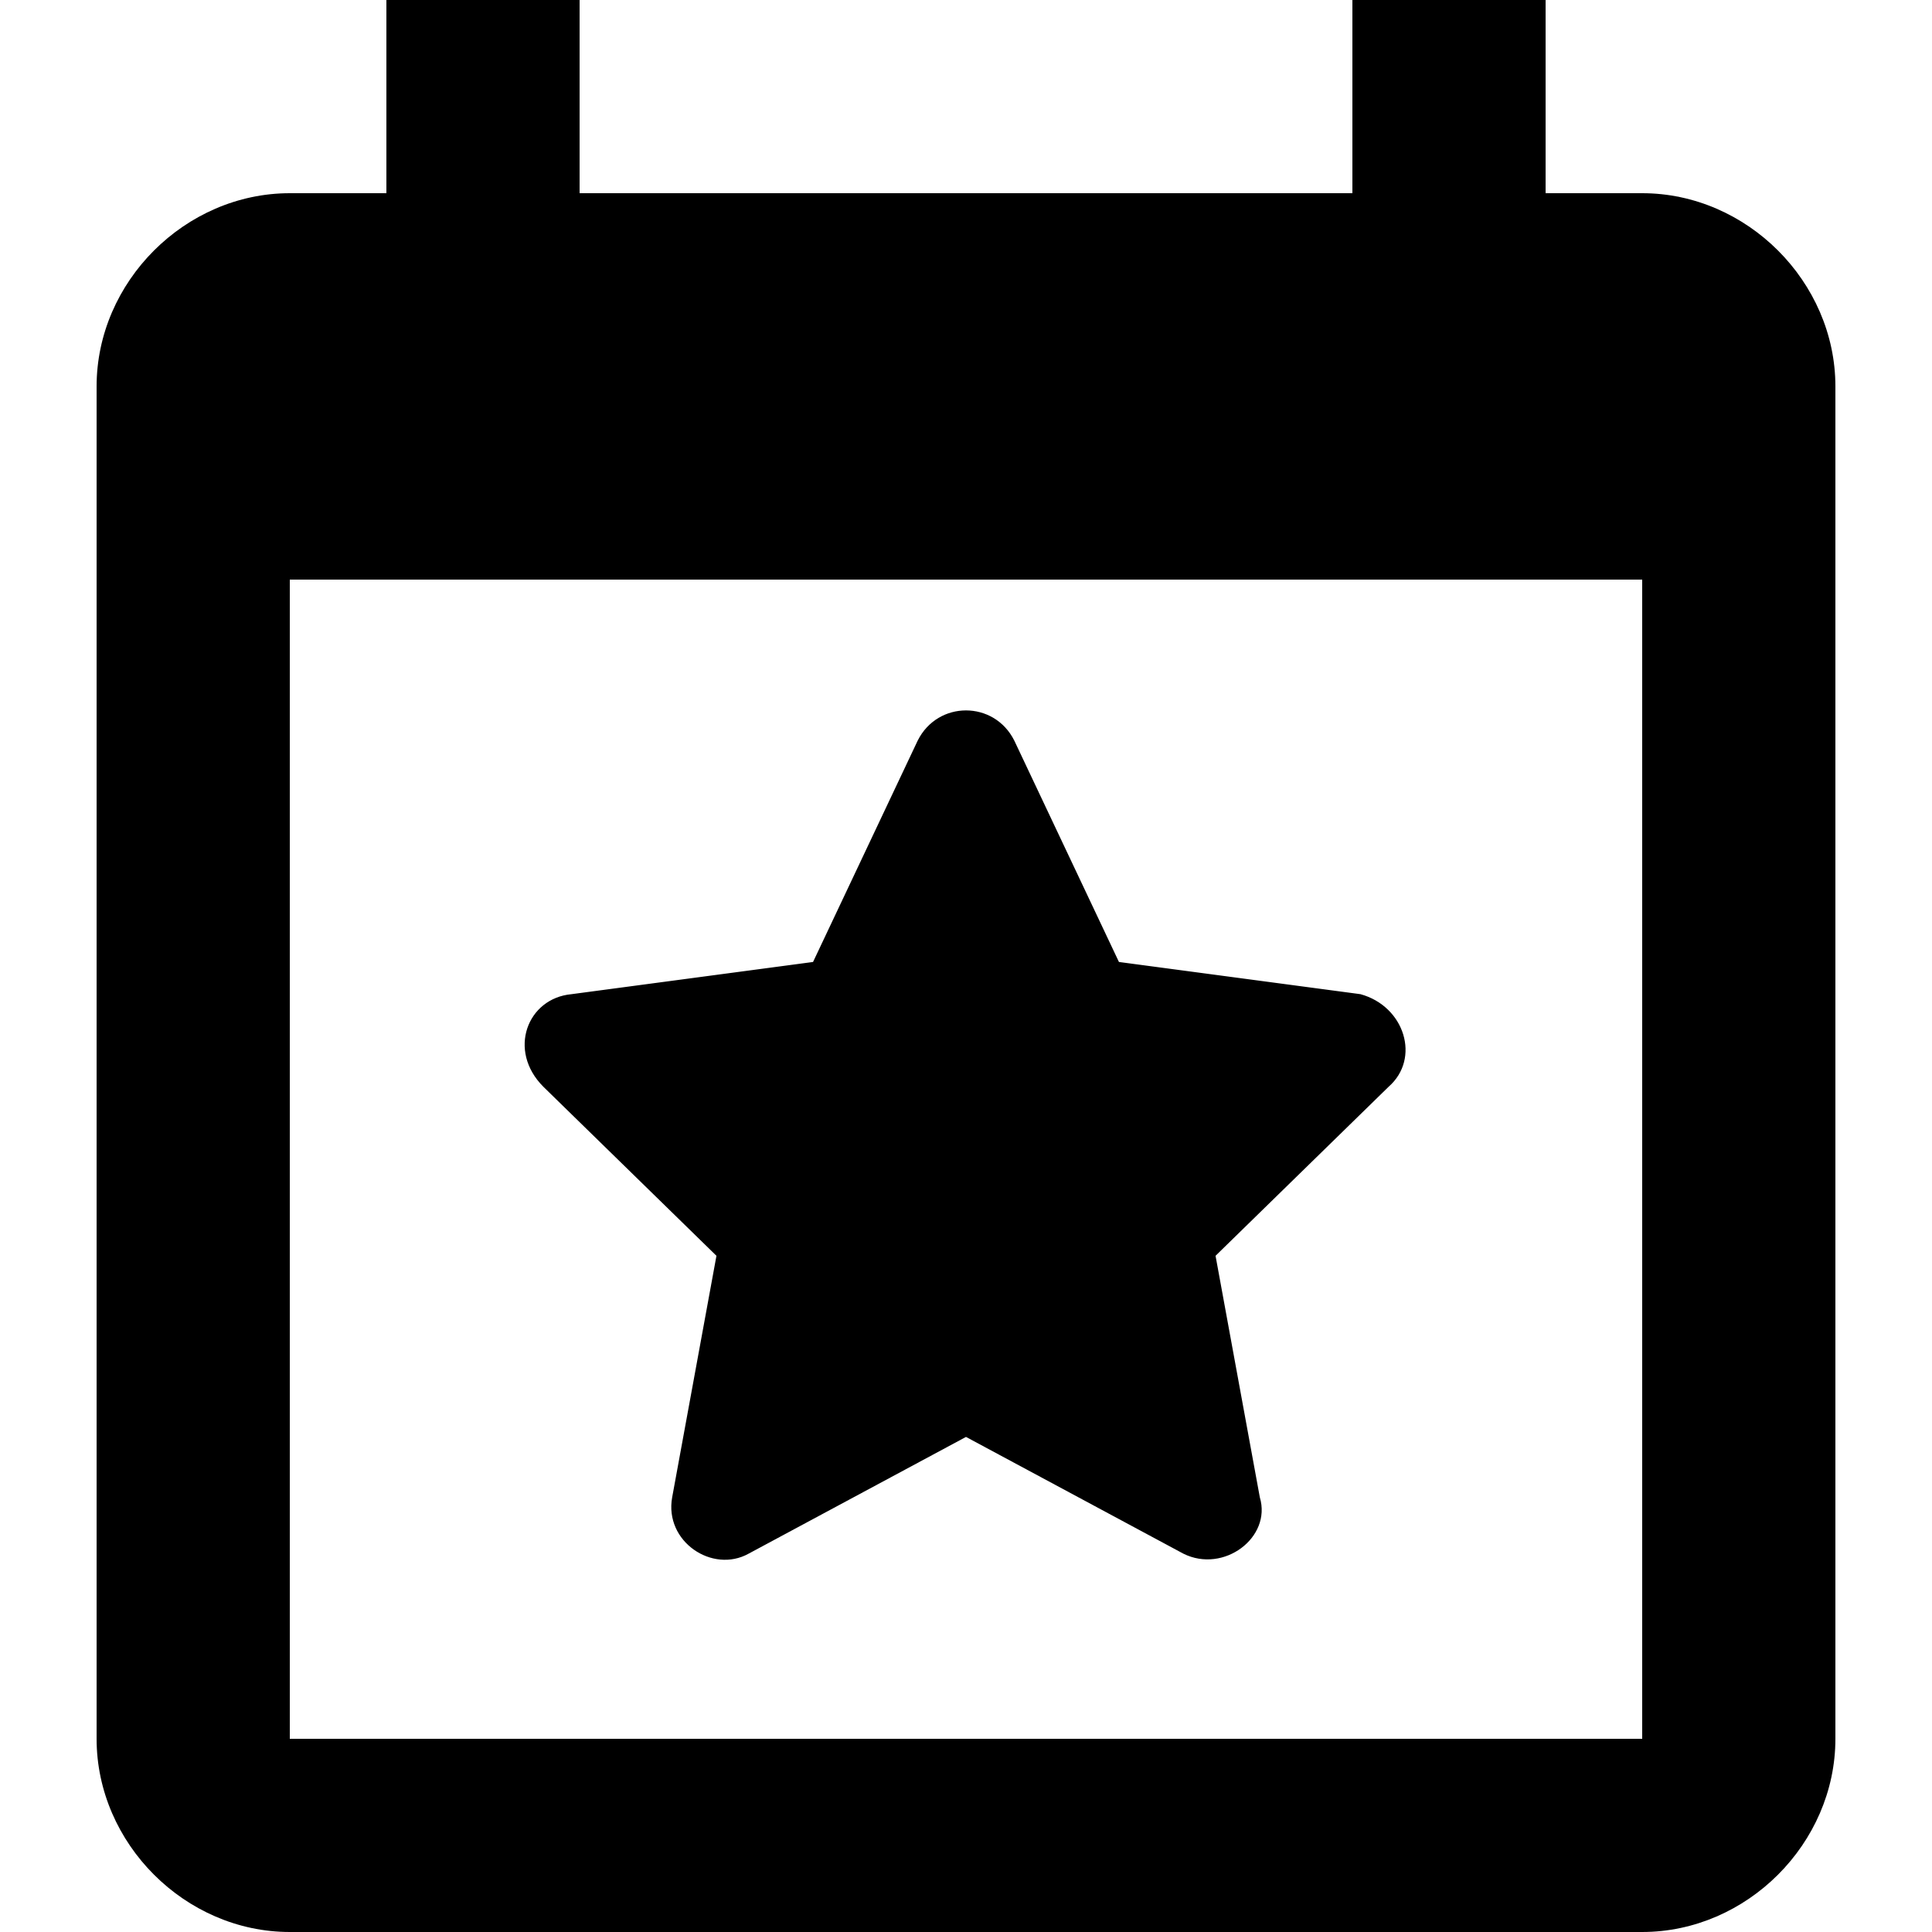 <svg enable-background="new 0 0 48 48" viewBox="0 0 48 48" xmlns="http://www.w3.org/2000/svg"><path d="m40.8 43.2v-28.8h-33.6v28.8zm-7.2-43.2h4.8v4.8h2.4c2.6 0 4.8 2.2 4.8 4.8v33.6c0 2.6-2.2 4.8-4.8 4.8h-33.6c-2.6 0-4.8-2.2-4.8-4.8v-33.6c0-2.6 2.2-4.8 4.8-4.8h2.4v-4.8h4.8v4.8h19.2z"/><path d="m17.8 31.2-1.1 6c-.2 1.1 1 1.9 1.9 1.4l5.4-2.9 5.4 2.9c1 .5 2.2-.4 1.9-1.4l-1.1-6 4.3-4.2c.8-.7.4-2-.7-2.3l-6-.8-2.6-5.5c-.5-1-1.9-1-2.4 0l-2.6 5.5-6 .8c-1.1.1-1.6 1.4-.7 2.3z"/></svg>